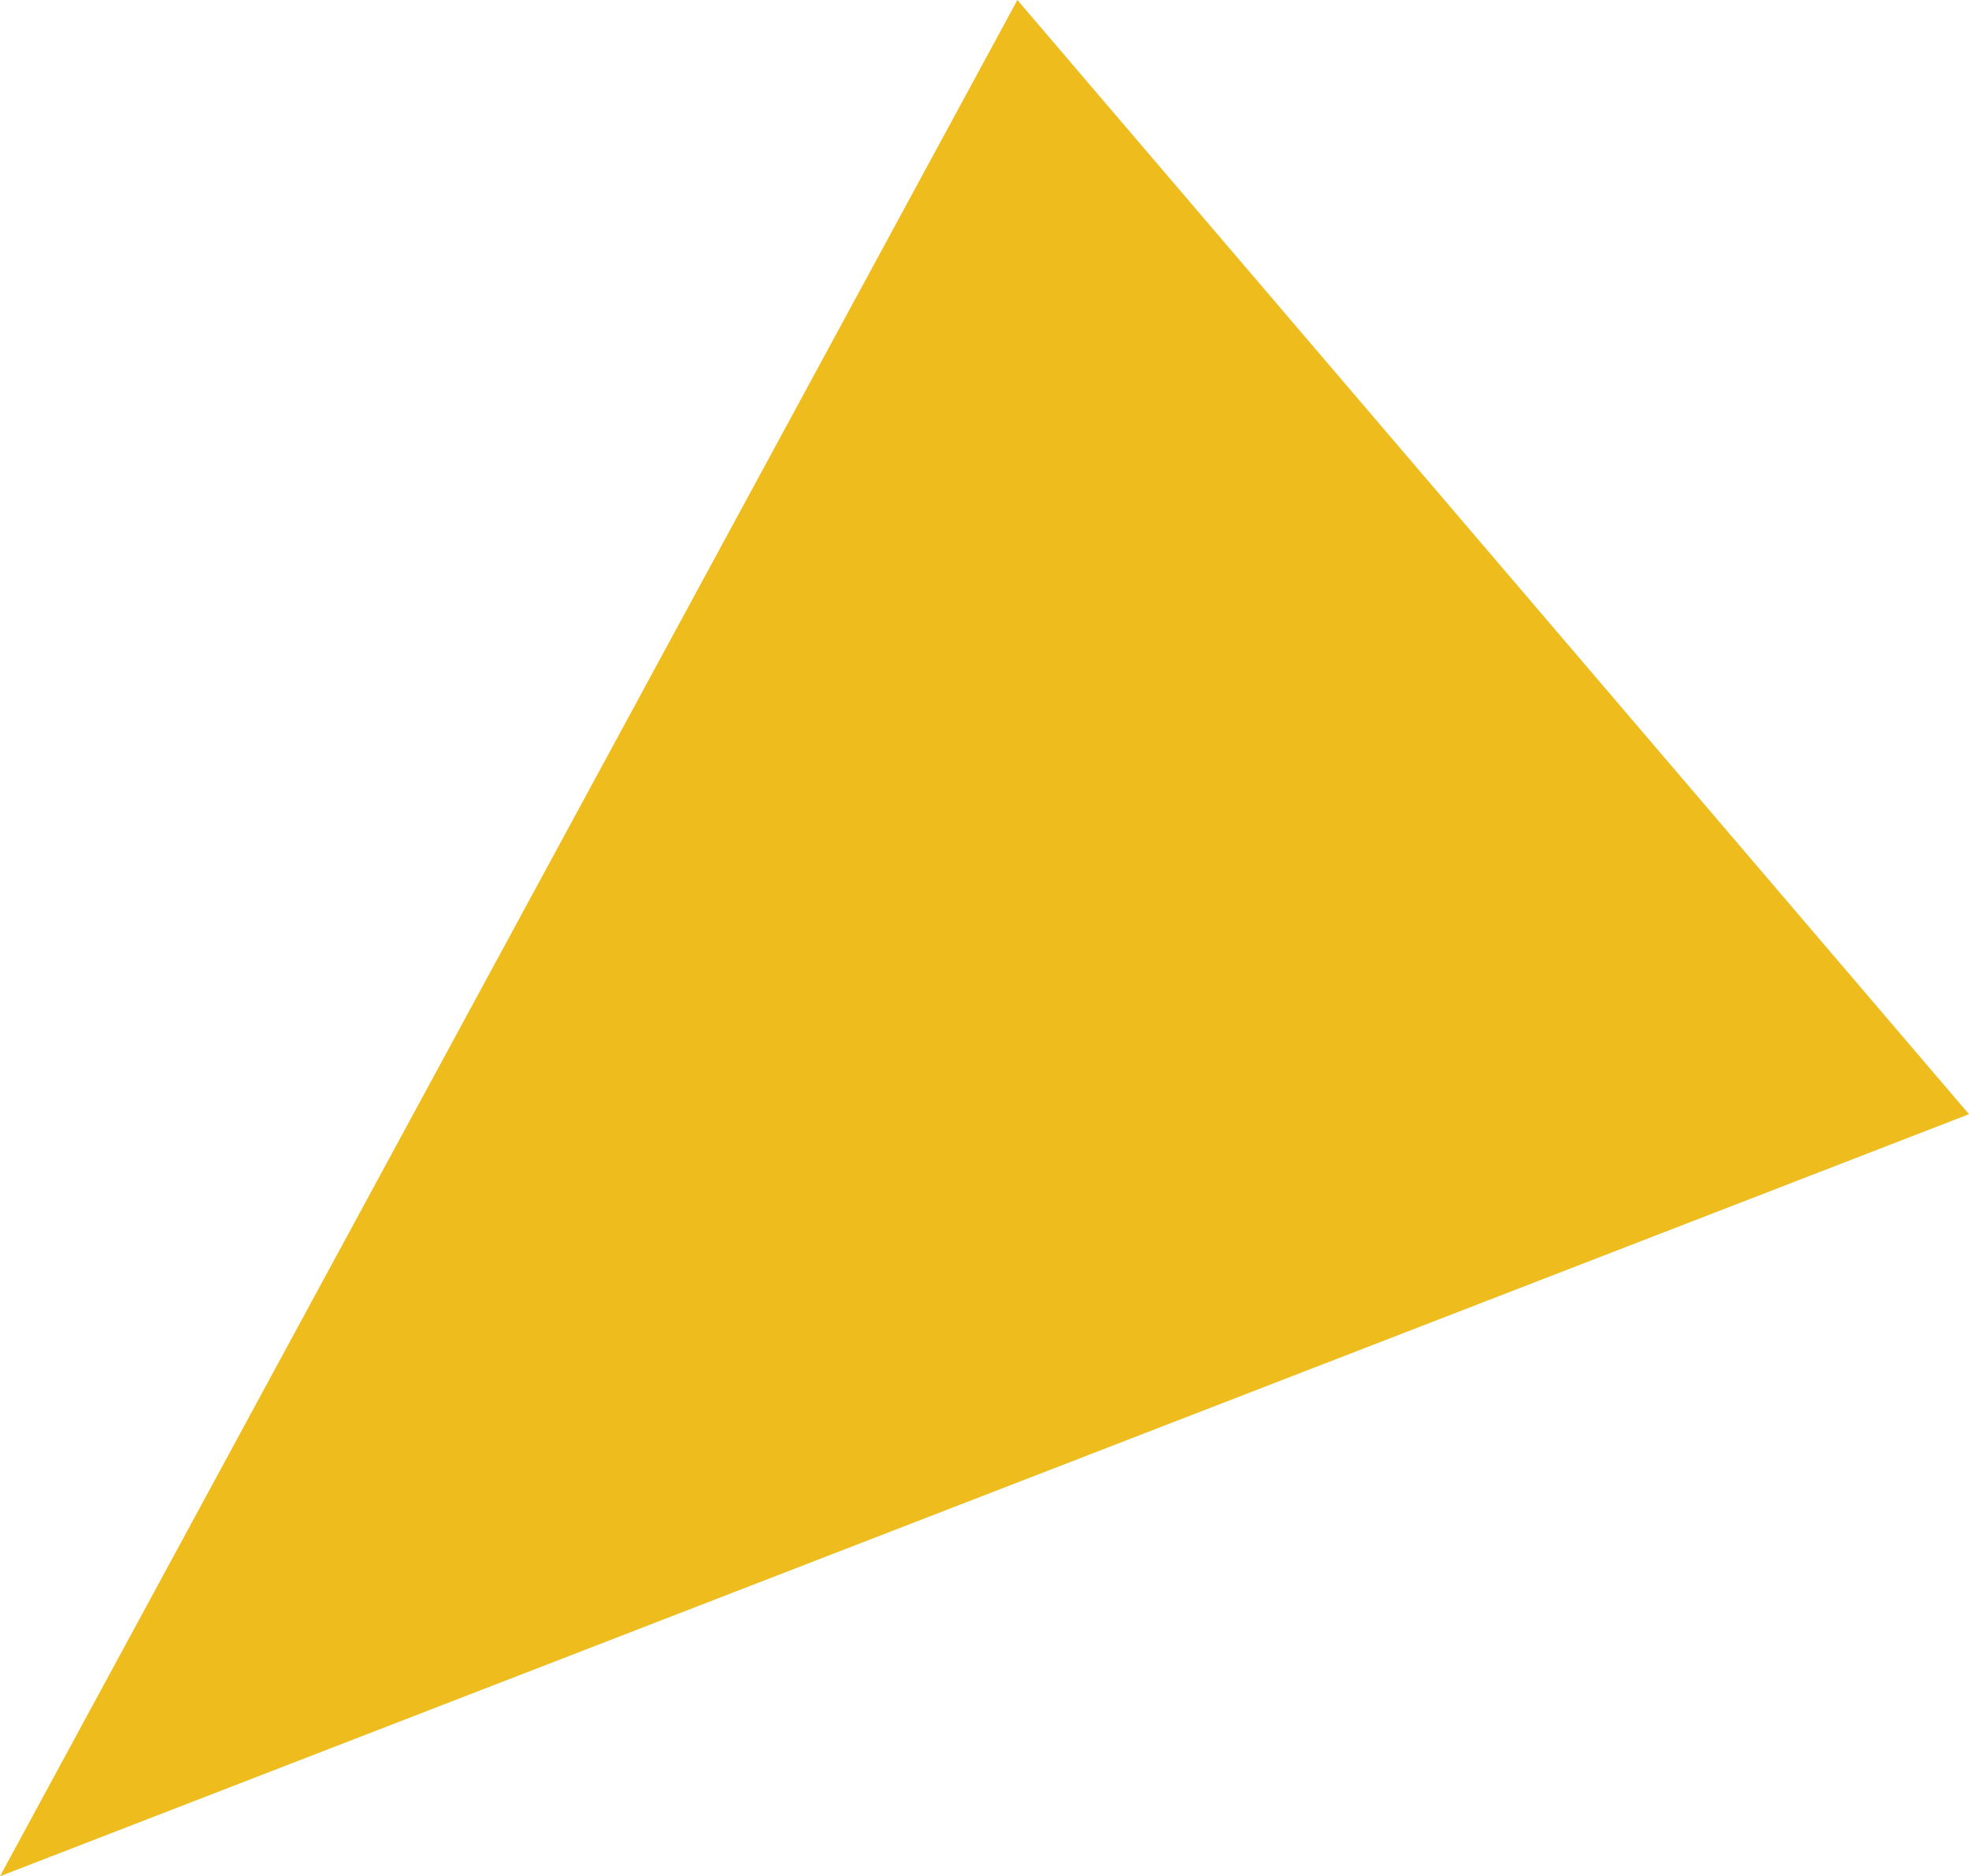 <?xml version="1.0" encoding="iso-8859-1"?>
<!-- Generator: Adobe Illustrator 19.2.1, SVG Export Plug-In . SVG Version: 6.00 Build 0)  -->
<svg version="1.1" xmlns="http://www.w3.org/2000/svg" xmlns:xlink="http://www.w3.org/1999/xlink" x="0px" y="0px"
	 viewBox="0 0 50.524 48.145" style="enable-background:new 0 0 50.524 48.145;" xml:space="preserve">
<g id="others4.1">
	<polygon style="fill:#EEBC1C;" points="26.106,0 50.524,28.591 0,48.145 	"/>
</g>
<g id="Layer_1">
</g>
</svg>
